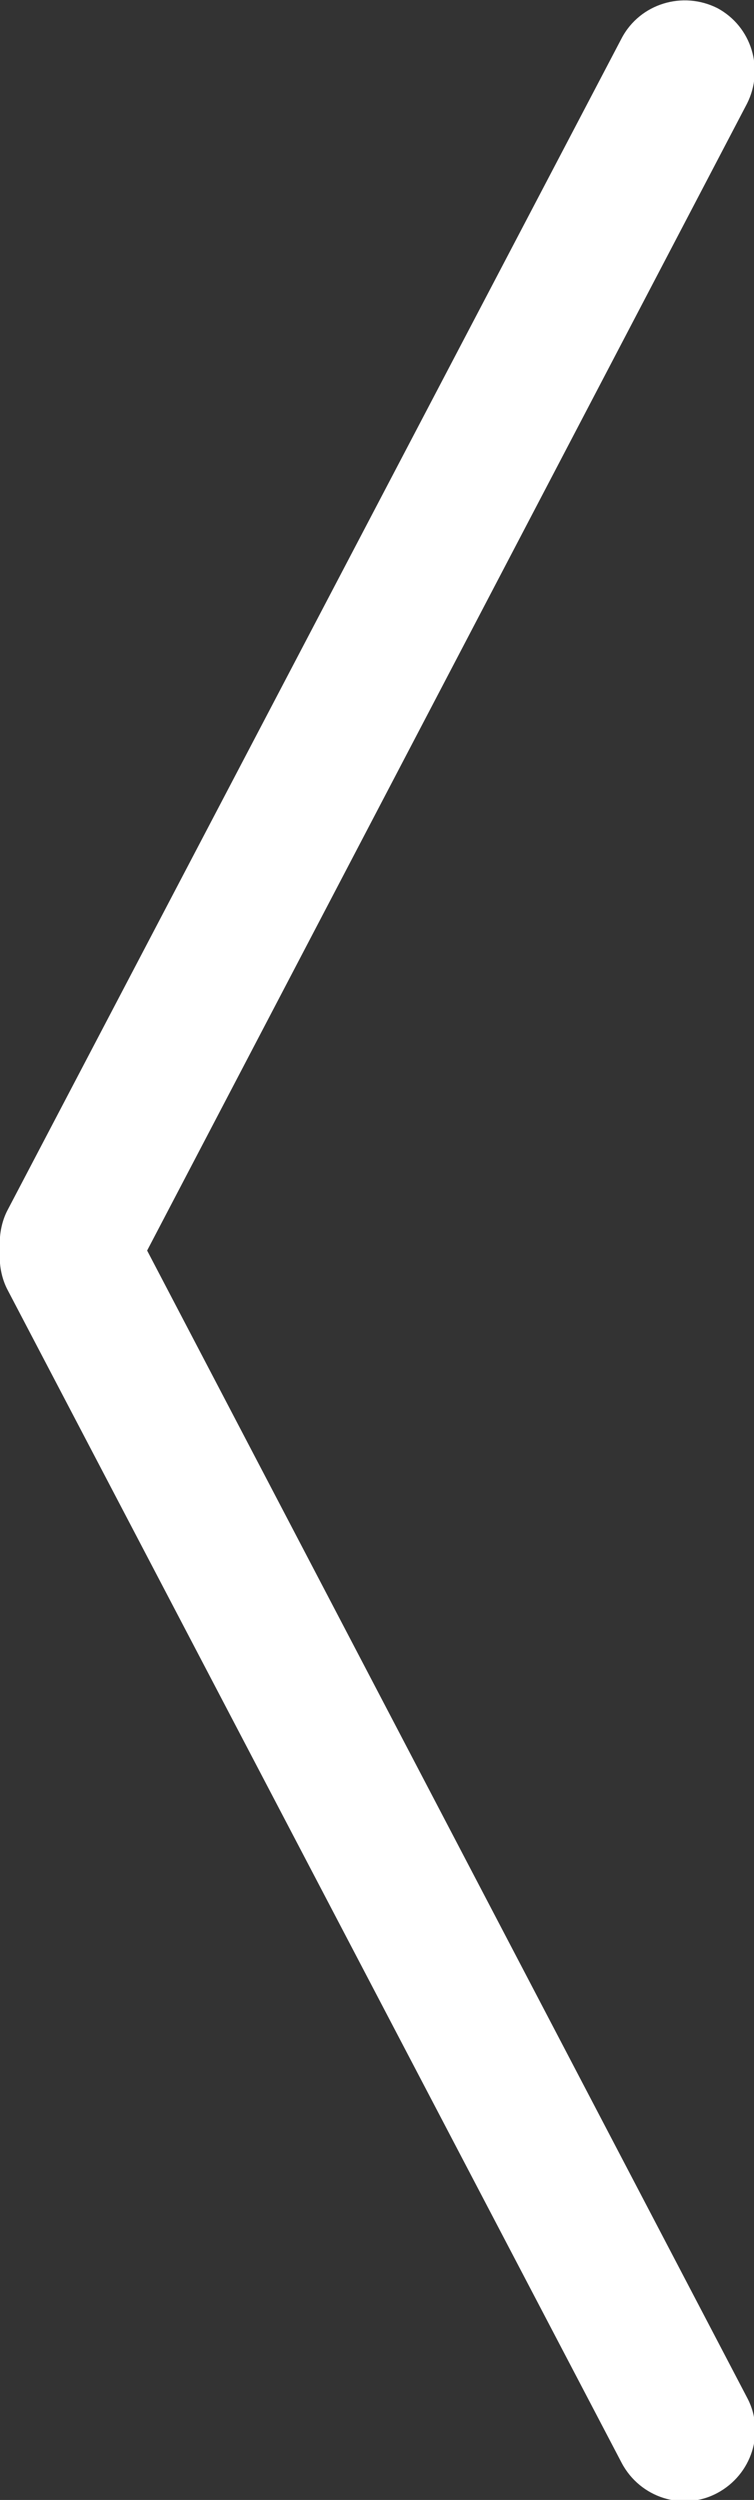 <?xml version="1.0" encoding="utf-8"?>
<!-- Generator: Adobe Illustrator 22.0.1, SVG Export Plug-In . SVG Version: 6.00 Build 0)  -->
<svg version="1.1" id="Layer_1" xmlns="http://www.w3.org/2000/svg" xmlns:xlink="http://www.w3.org/1999/xlink" x="0px" y="0px"
	 viewBox="0 0 65.6 217.5" style="enable-background:new 0 0 65.6 217.5;" xml:space="preserve">
<rect x="0" y="0" width="65.6" height="217.5" fill="#333333" stroke="none"/>
<style type="text/css">
	.st0{fill:#FFFFFF;}
</style>
<path class="st0" d="M0.7,105.2L54.1,3.3c1.6-3,5.3-4.1,8.3-2.6c3,1.6,4.1,5.3,2.6,8.3l-52.2,99.8l52.2,99.8c1.6,3,0.4,6.7-2.6,8.3
	c-3,1.6-6.7,0.4-8.3-2.6L0.7,112.3c-0.6-1.1-0.8-2.4-0.7-3.5C-0.1,107.6,0.1,106.3,0.7,105.2z"/>
</svg>
